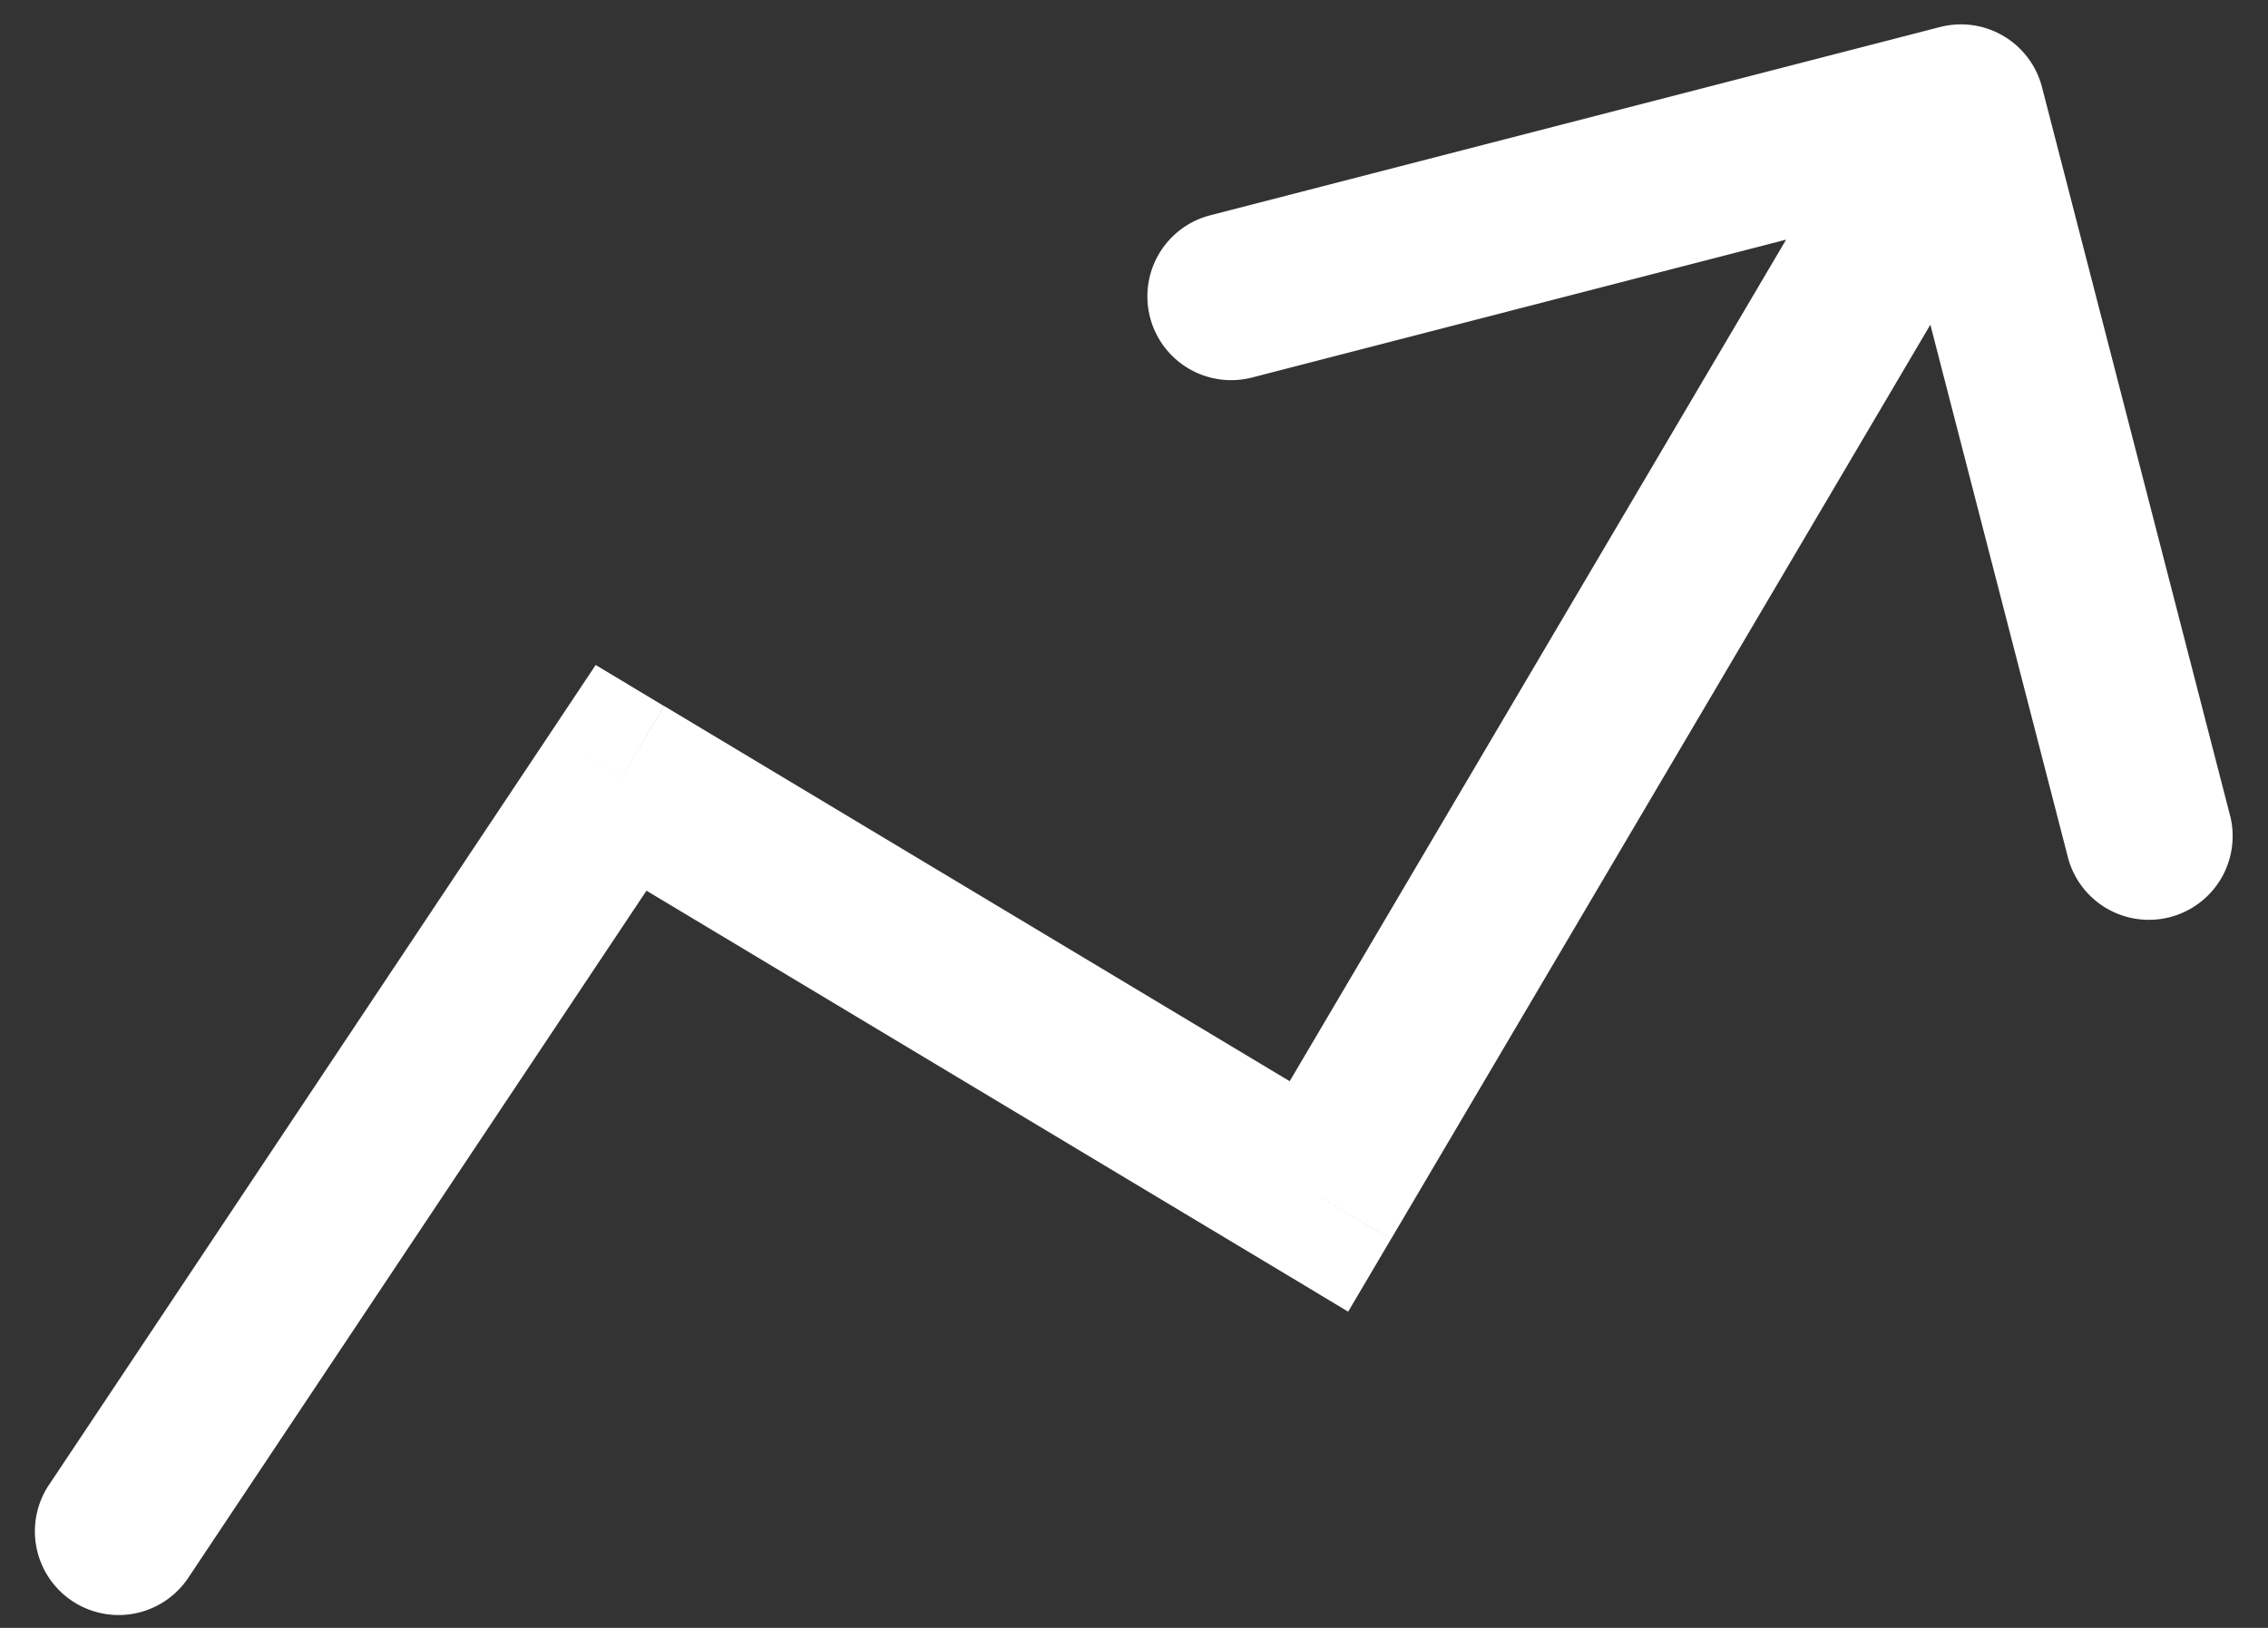 <svg width="39" height="28" fill="none" xmlns="http://www.w3.org/2000/svg"><rect width="100%" height="100%" fill="#333333" stroke="none"/><path d="M.842 25.54a1.44 1.44 0 1 0 2.396 1.598L.842 25.541Zm9.838-12.16.74-1.235-1.177-.707-.761 1.143 1.198.798Zm12 7.2-.74 1.234 1.243.747.737-1.25-1.24-.732ZM35.114 1.5A1.44 1.44 0 0 0 33.36.465L20.811 3.703a1.44 1.44 0 0 0 .72 2.79l11.154-2.88 2.88 11.155a1.44 1.44 0 0 0 2.788-.72L35.114 1.5ZM3.238 27.138l8.64-12.96-2.396-1.597-8.64 12.96 2.396 1.597ZM9.94 14.614l12 7.2 1.482-2.47-12-7.2-1.482 2.47Zm13.981 6.697L34.96 2.59l-2.48-1.463-11.04 18.72 2.48 1.463Z" fill="#fff"/></svg>
